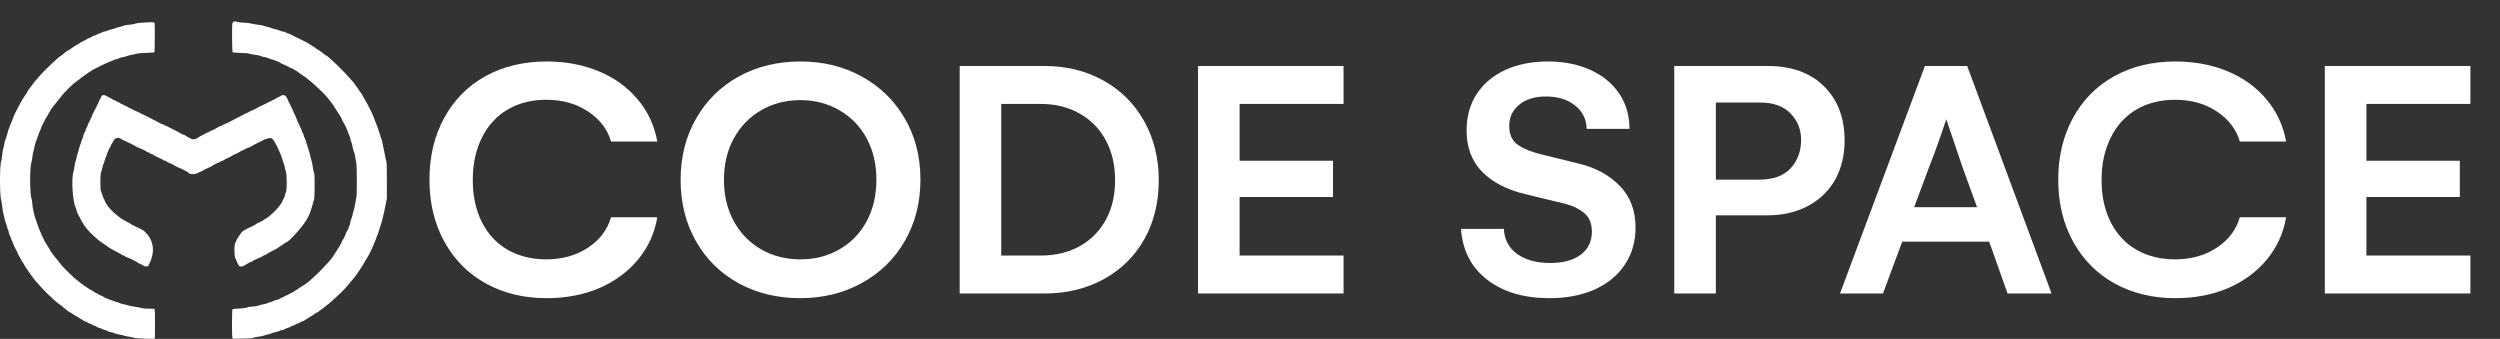 <svg width="937" height="127" viewBox="0 0 937 127" fill="none" xmlns="http://www.w3.org/2000/svg">
<rect x="0" y="0" width="937" height="127" fill="#333333" stroke="none"/>
<path fill-rule="evenodd" clip-rule="evenodd" d="M87.688 8.115C86.976 8.314 86.951 8.531 86.993 14.211C87.015 17.114 87.087 19.544 87.153 19.609C87.219 19.675 88.558 19.771 90.131 19.822C92.23 19.89 93.159 19.978 93.628 20.153C93.979 20.284 94.829 20.456 95.517 20.535C96.821 20.684 97.472 20.834 97.96 21.097C98.12 21.182 98.699 21.325 99.248 21.413C99.796 21.5 100.446 21.697 100.692 21.85C100.937 22.003 101.43 22.173 101.786 22.228C102.141 22.284 102.831 22.517 103.319 22.745C103.806 22.975 104.284 23.162 104.382 23.162C104.479 23.162 104.773 23.326 105.035 23.527C105.297 23.728 105.583 23.892 105.67 23.892C105.758 23.892 106.274 24.121 106.819 24.402C107.363 24.683 107.88 24.912 107.967 24.913C108.055 24.913 108.24 25.04 108.38 25.195C108.519 25.349 108.885 25.519 109.193 25.571C109.501 25.623 109.833 25.763 109.931 25.882C110.029 26 110.343 26.196 110.63 26.316C110.916 26.436 111.313 26.684 111.513 26.868C111.823 27.153 113.488 28.317 114.25 28.781C114.382 28.861 114.691 29.091 114.938 29.292C115.184 29.492 115.633 29.854 115.936 30.094C117.803 31.578 121.736 35.311 122.555 36.377C122.996 36.95 124.16 38.419 124.335 38.623C124.434 38.739 124.646 39.047 124.806 39.307C124.966 39.568 125.416 40.262 125.807 40.849C126.198 41.435 126.662 42.145 126.839 42.426C127.015 42.707 127.365 43.26 127.617 43.655C127.869 44.05 128.075 44.478 128.075 44.607C128.075 44.735 128.238 45.081 128.438 45.376C128.638 45.672 128.801 45.974 128.801 46.047C128.801 46.12 128.975 46.436 129.187 46.748C129.4 47.06 129.656 47.578 129.757 47.899C129.858 48.22 130.076 48.759 130.242 49.096C130.408 49.433 130.544 49.787 130.544 49.882C130.544 49.976 130.678 50.27 130.84 50.535C131.003 50.799 131.208 51.431 131.296 51.939C131.383 52.446 131.579 53.109 131.73 53.411C131.882 53.714 132.061 54.403 132.129 54.943C132.197 55.484 132.389 56.189 132.556 56.51C132.722 56.831 132.963 57.75 133.091 58.553C133.219 59.356 133.418 60.46 133.533 61.007C133.779 62.183 133.824 72.7 133.587 73.804C133.51 74.165 133.29 75.38 133.099 76.504C132.907 77.627 132.641 78.804 132.507 79.118C132.374 79.432 132.2 80.087 132.122 80.574C132.044 81.061 131.859 81.657 131.711 81.9C131.564 82.142 131.398 82.735 131.343 83.217C131.289 83.699 131.096 84.388 130.916 84.749C130.735 85.11 130.541 85.599 130.484 85.834C130.427 86.069 130.221 86.452 130.027 86.684C129.832 86.917 129.673 87.228 129.673 87.376C129.673 87.693 128.72 89.655 128.361 90.076C128.225 90.237 128.067 90.565 128.012 90.806C127.957 91.047 127.761 91.473 127.578 91.754C127.394 92.035 127.066 92.561 126.849 92.922C126.632 93.283 126.116 94.098 125.703 94.732C125.29 95.366 124.886 95.994 124.806 96.127C123.681 97.995 117.355 104.42 114.994 106.091C114.797 106.231 114.408 106.509 114.128 106.711C113.848 106.912 113.39 107.192 113.111 107.333C112.831 107.474 112.241 107.86 111.8 108.19C111.359 108.52 110.726 108.929 110.393 109.099C110.061 109.27 109.751 109.471 109.705 109.546C109.658 109.622 109.376 109.763 109.077 109.858C108.779 109.954 108.404 110.15 108.244 110.294C108.084 110.437 107.683 110.627 107.353 110.715C107.023 110.803 106.674 110.97 106.578 111.085C106.483 111.201 106.172 111.373 105.888 111.467C105.604 111.561 105.154 111.787 104.888 111.968C104.622 112.149 104.092 112.344 103.709 112.4C103.327 112.457 102.818 112.622 102.578 112.767C102.338 112.912 101.913 113.076 101.634 113.133C101.354 113.189 100.798 113.386 100.399 113.571C99.999 113.756 99.192 113.981 98.605 114.072C98.018 114.162 97.362 114.328 97.147 114.44C96.725 114.658 94.858 114.959 93.92 114.959C93.604 114.959 92.972 115.095 92.514 115.261C91.869 115.495 91.191 115.582 89.503 115.645C88.304 115.689 87.242 115.791 87.142 115.871C86.911 116.056 86.879 125.961 87.108 126.567L87.255 126.956L90.928 126.904C94.126 126.86 94.651 126.82 94.989 126.598C95.235 126.436 95.922 126.284 96.871 126.183C97.693 126.095 98.646 125.9 98.989 125.75C99.332 125.6 100.019 125.404 100.515 125.316C101.01 125.227 101.562 125.059 101.741 124.943C101.919 124.828 102.541 124.639 103.121 124.525C103.701 124.411 104.435 124.182 104.752 124.016C105.068 123.851 105.527 123.715 105.771 123.715C106.016 123.715 106.443 123.561 106.721 123.372C107 123.183 107.567 122.948 107.983 122.849C108.398 122.749 108.812 122.578 108.903 122.469C108.993 122.359 109.413 122.169 109.835 122.045C110.258 121.922 110.682 121.726 110.777 121.61C110.873 121.494 111.16 121.356 111.414 121.303C111.668 121.251 112.107 121.058 112.39 120.875C112.673 120.692 113.107 120.497 113.356 120.442C113.604 120.387 114.06 120.151 114.367 119.917C114.675 119.683 115 119.489 115.091 119.487C115.181 119.485 115.343 119.376 115.452 119.244C115.56 119.113 115.912 118.884 116.232 118.734C116.553 118.586 117.11 118.232 117.469 117.949C117.829 117.667 118.434 117.296 118.813 117.126C119.193 116.956 119.503 116.762 119.503 116.694C119.503 116.627 119.693 116.473 119.925 116.353C120.157 116.232 120.435 116.05 120.543 115.948C120.65 115.845 121.13 115.468 121.61 115.109C122.697 114.296 124.105 113.13 124.6 112.635C124.807 112.428 125.722 111.587 126.634 110.765C128.348 109.221 129.696 107.792 131.201 105.928C131.678 105.335 132.339 104.547 132.667 104.176C133.185 103.593 133.735 102.829 134.245 101.985C134.604 101.392 135.551 99.992 135.638 99.927C135.73 99.859 135.988 99.41 136.749 98.003C136.925 97.677 137.165 97.303 137.282 97.173C137.398 97.042 137.798 96.344 138.171 95.622C138.543 94.899 138.936 94.144 139.045 93.944C139.391 93.302 139.951 91.992 140.136 91.39C140.234 91.069 140.397 90.707 140.498 90.587C140.598 90.467 140.791 89.974 140.926 89.493C141.062 89.011 141.259 88.482 141.364 88.317C141.469 88.152 141.654 87.659 141.774 87.222C141.894 86.785 142.123 86.067 142.283 85.625C143.092 83.39 143.759 80.728 144.591 76.431L145 74.314L144.997 67.674C144.995 61.821 144.965 60.947 144.748 60.304C144.613 59.903 144.399 58.917 144.274 58.115C144.149 57.312 143.921 56.196 143.768 55.634C143.615 55.072 143.427 54.144 143.351 53.571C143.275 52.998 143.11 52.373 142.986 52.183C142.862 51.992 142.684 51.475 142.591 51.035C142.498 50.595 142.335 50.062 142.227 49.851C142.121 49.641 141.907 49.017 141.753 48.465C141.598 47.913 141.23 46.903 140.934 46.221C140.638 45.539 140.282 44.619 140.144 44.178C140.004 43.736 139.814 43.243 139.721 43.083C139.628 42.922 139.424 42.496 139.268 42.134C139.112 41.773 138.888 41.314 138.77 41.113C138.652 40.912 138.279 40.171 137.94 39.465C137.602 38.759 137.265 38.144 137.191 38.099C137.118 38.053 136.929 37.744 136.772 37.412C136.277 36.367 135.035 34.344 134.743 34.108C134.693 34.068 134.551 33.837 134.426 33.597C134.301 33.356 133.867 32.748 133.461 32.246C133.055 31.744 132.724 31.28 132.724 31.214C132.724 31.149 132.577 30.96 132.397 30.794C132.217 30.628 131.841 30.215 131.562 29.876C129.202 27.02 122.843 20.827 122.27 20.827C122.17 20.827 121.87 20.607 120.665 19.647C119.994 19.112 119.288 18.642 118.838 18.428C118.592 18.312 118.303 18.11 118.195 17.98C118.087 17.85 117.798 17.64 117.553 17.514C117.307 17.387 117.073 17.236 117.034 17.178C116.993 17.119 116.687 16.933 116.353 16.762C116.019 16.592 115.709 16.394 115.665 16.322C115.597 16.212 113.117 14.957 108.971 12.934C108.491 12.7 108.008 12.508 107.898 12.508C107.788 12.508 107.486 12.377 107.227 12.216C106.968 12.056 106.437 11.882 106.047 11.83C105.658 11.778 105.044 11.584 104.685 11.399C104.325 11.214 103.628 10.998 103.135 10.92C102.643 10.841 102.04 10.674 101.797 10.547C101.553 10.421 100.911 10.223 100.368 10.108C99.826 9.993 99.125 9.791 98.811 9.659C98.497 9.526 97.581 9.355 96.777 9.278C95.972 9.201 94.889 9.015 94.37 8.865C93.783 8.695 92.711 8.561 91.537 8.509C90.498 8.463 89.288 8.327 88.849 8.206C88.41 8.086 88.05 7.993 88.05 8C88.05 8.008 87.887 8.059 87.688 8.115ZM54.999 8.42C54.48 8.483 53.485 8.542 52.789 8.551C51.929 8.562 51.3 8.656 50.828 8.842C50.429 8.999 49.414 9.178 48.452 9.263C47.292 9.364 46.594 9.501 46.2 9.703C45.886 9.863 45.193 10.062 44.66 10.145C44.128 10.228 43.539 10.396 43.353 10.518C43.166 10.641 42.521 10.843 41.919 10.967C41.318 11.091 40.569 11.325 40.255 11.486C39.94 11.647 39.51 11.779 39.3 11.779C39.089 11.779 38.609 11.943 38.233 12.143C37.857 12.344 37.465 12.508 37.36 12.508C37.256 12.508 36.818 12.695 36.387 12.924C35.957 13.153 35.378 13.383 35.103 13.437C34.827 13.491 34.467 13.659 34.303 13.811C34.14 13.963 33.731 14.161 33.395 14.251C33.059 14.34 32.743 14.479 32.694 14.56C32.644 14.641 32.232 14.891 31.779 15.117C30.287 15.86 29.943 16.056 29.527 16.4C29.302 16.587 29.04 16.742 28.946 16.743C28.77 16.746 27.843 17.323 26.96 17.981C26.134 18.596 25.154 19.216 25.004 19.219C24.927 19.221 24.731 19.352 24.568 19.512C24.022 20.047 22.875 20.973 22.759 20.973C22.696 20.973 22.455 21.137 22.223 21.337C21.992 21.537 21.607 21.863 21.366 22.061C20.796 22.532 17.834 25.329 16.72 26.449C15.836 27.337 15.278 27.956 13.957 29.509C13.558 29.979 13.085 30.518 12.908 30.706C12.73 30.895 12.507 31.195 12.412 31.375C12.318 31.553 11.934 32.061 11.561 32.502C10.824 33.373 10.412 33.998 9.968 34.919C9.811 35.246 9.549 35.633 9.386 35.781C9.224 35.929 9.091 36.128 9.091 36.224C9.091 36.319 8.966 36.511 8.813 36.65C8.661 36.788 8.454 37.111 8.354 37.365C8.254 37.62 8.062 37.961 7.928 38.121C7.794 38.282 7.598 38.643 7.492 38.924C7.386 39.205 7.217 39.533 7.116 39.653C7.015 39.774 6.795 40.168 6.627 40.529C6.46 40.89 6.232 41.35 6.122 41.551C5.64 42.422 5.023 43.759 5.023 43.93C5.023 44.032 4.893 44.371 4.735 44.682C4.577 44.993 4.375 45.484 4.287 45.771C4.198 46.058 3.974 46.622 3.79 47.023C3.356 47.965 2.879 49.406 2.61 50.582C2.493 51.095 2.236 51.856 2.039 52.275C1.842 52.693 1.681 53.271 1.681 53.559C1.681 53.848 1.523 54.597 1.328 55.224C1.119 55.9 0.912 57.084 0.82 58.132C0.735 59.105 0.569 60.134 0.45 60.418C-0.148 61.856 -0.151 73.417 0.446 75.118C0.568 75.464 0.762 76.641 0.876 77.731C0.991 78.822 1.178 79.944 1.294 80.225C1.409 80.506 1.582 81.228 1.679 81.83C1.775 82.433 1.947 83.071 2.06 83.25C2.173 83.429 2.361 83.993 2.479 84.503C2.597 85.014 2.82 85.721 2.975 86.076C3.13 86.43 3.304 86.981 3.363 87.302C3.422 87.622 3.623 88.174 3.811 88.528C3.998 88.882 4.151 89.26 4.151 89.368C4.151 89.476 4.347 89.982 4.587 90.491C4.827 91.001 5.023 91.462 5.023 91.516C5.023 91.714 6.182 94.07 6.323 94.158C6.402 94.207 6.541 94.524 6.63 94.862C6.72 95.2 6.878 95.574 6.981 95.695C7.084 95.815 7.356 96.267 7.585 96.699C7.814 97.132 8.093 97.657 8.205 97.867C8.317 98.077 8.562 98.435 8.75 98.661C8.937 98.888 9.091 99.162 9.091 99.27C9.091 99.379 9.245 99.653 9.433 99.879C9.622 100.106 9.886 100.489 10.02 100.73C10.154 100.971 10.46 101.43 10.699 101.751C11.115 102.309 11.421 102.734 12.219 103.867C12.62 104.436 13.05 104.975 13.594 105.59C15.492 107.737 16.435 108.762 17.312 109.632C18.862 111.171 21.554 113.596 22.009 113.864C22.413 114.103 23.322 114.814 24.635 115.92C25.315 116.492 26.034 117.01 26.233 117.071C26.433 117.133 26.717 117.289 26.864 117.419C27.119 117.644 27.793 118.056 29.057 118.761C29.372 118.936 29.715 119.166 29.821 119.272C29.926 119.377 30.159 119.509 30.338 119.563C30.518 119.618 30.797 119.784 30.959 119.933C31.121 120.081 31.544 120.306 31.899 120.432C32.255 120.558 32.678 120.782 32.84 120.929C33.002 121.077 33.373 121.241 33.664 121.293C33.956 121.345 34.348 121.509 34.536 121.657C34.724 121.805 35.092 121.973 35.353 122.031C35.615 122.088 36.007 122.284 36.225 122.466C36.443 122.649 36.882 122.845 37.202 122.902C37.522 122.96 38.004 123.136 38.273 123.294C38.541 123.451 39.082 123.649 39.473 123.733C39.864 123.818 40.28 123.983 40.397 124.1C40.513 124.217 41.019 124.384 41.52 124.471C42.022 124.558 42.726 124.776 43.086 124.955C43.446 125.133 44.132 125.319 44.611 125.368C45.091 125.416 45.866 125.588 46.333 125.751C46.801 125.913 47.684 126.109 48.295 126.186C48.906 126.264 49.667 126.421 49.987 126.534C50.971 126.885 57.541 127.169 58.005 126.882C58.156 126.787 58.127 116.336 57.974 115.871C57.929 115.737 57.384 115.689 55.908 115.689C54.359 115.689 53.672 115.624 52.889 115.403C52.332 115.246 51.221 115.041 50.423 114.948C49.624 114.855 48.512 114.627 47.953 114.44C47.394 114.253 46.622 114.059 46.239 114.009C45.855 113.959 45.202 113.758 44.786 113.564C44.37 113.37 43.9 113.209 43.74 113.208C43.58 113.206 43.122 113.053 42.723 112.867C42.323 112.681 41.689 112.451 41.313 112.357C40.938 112.263 40.323 112.022 39.948 111.821C39.572 111.621 39.187 111.457 39.092 111.457C38.996 111.457 38.801 111.326 38.658 111.167C38.514 111.008 38.172 110.836 37.898 110.784C37.624 110.733 37.224 110.544 37.01 110.365C36.796 110.186 36.381 109.961 36.088 109.865C35.795 109.769 35.475 109.594 35.379 109.477C35.282 109.36 34.933 109.131 34.604 108.969C33.903 108.624 33.094 108.135 32.608 107.763C32.418 107.617 31.931 107.289 31.525 107.033C31.12 106.777 30.401 106.236 29.927 105.831C29.454 105.426 28.903 104.992 28.703 104.866C27.795 104.292 22.821 99.37 22.672 98.898C22.622 98.741 22.523 98.614 22.45 98.614C22.378 98.614 22.222 98.433 22.103 98.212C21.985 97.992 21.574 97.468 21.192 97.049C20.808 96.629 20.266 95.955 19.986 95.552C19.707 95.148 19.298 94.579 19.078 94.287C18.859 93.996 18.679 93.691 18.679 93.609C18.679 93.527 18.516 93.245 18.316 92.982C18.116 92.719 17.952 92.438 17.952 92.359C17.952 92.28 17.801 92.029 17.616 91.802C17.212 91.308 16.288 89.639 16.135 89.127C16.075 88.927 15.903 88.588 15.754 88.375C15.605 88.162 15.483 87.9 15.482 87.791C15.482 87.683 15.286 87.201 15.047 86.72C14.808 86.238 14.612 85.756 14.612 85.649C14.611 85.542 14.415 85.006 14.175 84.457C13.936 83.909 13.74 83.352 13.74 83.22C13.74 83.088 13.58 82.639 13.384 82.223C13.189 81.806 12.964 81.061 12.886 80.566C12.807 80.072 12.635 79.35 12.504 78.961C12.372 78.573 12.206 77.498 12.136 76.573C12.066 75.647 11.913 74.662 11.797 74.383C11.161 72.852 11.128 62.486 11.755 60.959C11.87 60.679 12.044 59.728 12.141 58.844C12.239 57.962 12.411 57.016 12.523 56.742C12.635 56.468 12.797 55.778 12.884 55.209C12.969 54.64 13.158 53.902 13.303 53.568C13.447 53.235 13.669 52.604 13.796 52.166C13.923 51.727 14.125 51.179 14.245 50.947C14.366 50.716 14.464 50.42 14.465 50.291C14.466 50.162 14.657 49.696 14.891 49.256C15.125 48.817 15.361 48.216 15.416 47.921C15.471 47.627 15.627 47.238 15.763 47.059C15.899 46.879 16.101 46.502 16.211 46.221C16.441 45.632 17.199 44.254 17.817 43.302C18.052 42.941 18.384 42.35 18.557 41.989C18.901 41.265 19.238 40.754 19.949 39.873C20.208 39.551 20.549 39.124 20.708 38.924C21.078 38.456 22.458 36.741 23.431 35.54C24.577 34.125 27.27 31.496 28.221 30.863C28.686 30.554 29.361 30.045 29.721 29.733C30.51 29.048 31.239 28.513 31.827 28.186C32.066 28.053 32.41 27.808 32.591 27.642C33.019 27.249 35.024 25.994 35.677 25.71C35.957 25.589 36.349 25.388 36.548 25.264C36.748 25.14 37.107 24.962 37.345 24.867C37.584 24.772 38.446 24.356 39.26 23.942C40.074 23.529 40.958 23.143 41.224 23.085C41.489 23.028 41.999 22.824 42.358 22.634C42.717 22.443 43.142 22.286 43.303 22.285C43.463 22.284 43.948 22.118 44.38 21.916C44.812 21.715 45.571 21.491 46.067 21.421C46.564 21.35 47.184 21.181 47.446 21.045C47.707 20.909 48.463 20.71 49.125 20.602C49.788 20.494 50.677 20.298 51.102 20.166C51.646 19.997 52.747 19.894 54.813 19.821C56.43 19.763 57.803 19.665 57.865 19.603C58.03 19.437 58.079 8.83 57.915 8.576C57.752 8.323 56.402 8.251 54.999 8.42ZM38.412 35.73C38.131 35.835 37.96 36.063 37.794 36.549C37.669 36.918 37.476 37.325 37.366 37.452C37.256 37.579 37.084 37.946 36.984 38.267C36.884 38.588 36.714 38.953 36.607 39.077C36.499 39.202 36.312 39.583 36.192 39.925C36.072 40.268 35.841 40.717 35.68 40.923C35.518 41.129 35.386 41.378 35.386 41.477C35.386 41.575 35.226 41.894 35.029 42.184C34.833 42.474 34.598 42.992 34.507 43.336C34.416 43.678 34.258 44.057 34.156 44.178C34.054 44.298 33.886 44.659 33.785 44.98C33.682 45.301 33.451 45.761 33.27 46.002C33.089 46.243 32.895 46.687 32.84 46.988C32.784 47.29 32.617 47.691 32.469 47.88C32.322 48.069 32.138 48.502 32.062 48.842C31.986 49.181 31.796 49.601 31.639 49.773C31.481 49.947 31.306 50.415 31.249 50.814C31.192 51.213 30.988 51.837 30.796 52.199C30.604 52.562 30.446 52.991 30.445 53.152C30.444 53.313 30.292 53.773 30.107 54.174C29.922 54.576 29.687 55.33 29.586 55.851C29.484 56.372 29.305 56.985 29.188 57.213C29.07 57.442 28.911 58.034 28.835 58.528C28.758 59.024 28.57 59.757 28.416 60.158C28.262 60.559 28.036 61.586 27.915 62.438C27.793 63.291 27.626 64.166 27.544 64.381C26.679 66.669 27.217 75.553 28.356 77.773C28.467 77.99 28.652 78.571 28.767 79.065C28.881 79.558 29.069 80.07 29.183 80.203C29.298 80.335 29.674 81.035 30.018 81.757C30.363 82.48 30.796 83.256 30.982 83.483C31.167 83.71 31.318 83.964 31.318 84.048C31.318 84.131 31.498 84.418 31.718 84.685C31.937 84.952 32.281 85.382 32.481 85.641C33.914 87.497 37.224 90.454 38.997 91.463C39.209 91.583 39.778 91.988 40.26 92.361C40.743 92.734 41.364 93.143 41.64 93.271C41.916 93.398 42.534 93.735 43.013 94.018C43.493 94.302 44.169 94.664 44.517 94.824C44.865 94.983 45.315 95.244 45.518 95.404C45.72 95.564 45.995 95.695 46.128 95.695C46.262 95.695 46.592 95.859 46.863 96.06C47.134 96.26 47.453 96.424 47.571 96.424C47.764 96.424 49.657 97.272 50.205 97.603C50.325 97.676 50.75 97.909 51.149 98.121C51.548 98.333 51.911 98.561 51.954 98.628C51.997 98.696 52.305 98.848 52.639 98.966C52.972 99.084 53.443 99.328 53.686 99.508C53.983 99.729 54.342 99.839 54.788 99.845L55.449 99.854L55.94 98.905C58.06 94.809 57.723 90.71 55.009 87.595C54.278 86.755 53.431 86.075 52.987 85.969C52.775 85.919 52.471 85.764 52.311 85.624C52.151 85.484 51.759 85.286 51.44 85.184C51.12 85.082 50.708 84.882 50.525 84.738C50.341 84.595 50.002 84.436 49.772 84.385C49.542 84.334 49.27 84.191 49.167 84.068C49.065 83.944 48.652 83.683 48.249 83.487C47.846 83.292 47.213 82.954 46.841 82.736C46.469 82.519 45.946 82.219 45.679 82.069C45.411 81.92 45.062 81.672 44.902 81.519C44.742 81.366 44.118 80.857 43.516 80.389C41.553 78.864 39.579 76.454 39.217 75.142C39.121 74.794 38.944 74.4 38.825 74.266C38.705 74.132 38.499 73.604 38.368 73.092C38.237 72.58 38.019 71.991 37.883 71.784C37.528 71.239 37.526 65.207 37.881 64.536C38.009 64.295 38.217 63.589 38.345 62.966C38.472 62.343 38.685 61.622 38.818 61.365C38.95 61.107 39.147 60.519 39.254 60.057C39.361 59.596 39.581 58.971 39.742 58.669C39.903 58.367 40.035 58.02 40.036 57.898C40.036 57.777 40.232 57.283 40.471 56.801C40.71 56.32 40.906 55.857 40.906 55.772C40.906 55.687 41.067 55.4 41.263 55.133C41.458 54.867 41.658 54.465 41.708 54.24C41.757 54.014 41.894 53.749 42.011 53.651C42.129 53.553 42.357 53.165 42.519 52.789C43.04 51.57 44.402 51.352 45.75 52.271C46.021 52.456 46.497 52.688 46.807 52.789C47.118 52.889 47.473 53.06 47.597 53.168C47.721 53.276 48.11 53.466 48.462 53.591C48.813 53.715 49.202 53.903 49.326 54.008C49.45 54.114 49.78 54.287 50.059 54.393C50.339 54.499 50.699 54.699 50.858 54.837C51.019 54.975 51.411 55.169 51.73 55.267C52.05 55.366 52.463 55.543 52.648 55.66C52.834 55.778 53.227 55.959 53.523 56.064C53.819 56.168 54.314 56.426 54.623 56.637C54.932 56.848 55.271 57.02 55.376 57.02C55.481 57.02 55.808 57.185 56.102 57.386C56.397 57.586 56.759 57.75 56.908 57.75C57.056 57.75 57.314 57.886 57.479 58.052C57.644 58.218 58.049 58.45 58.38 58.567C58.71 58.684 59.081 58.868 59.205 58.976C59.329 59.084 59.691 59.255 60.011 59.355C60.331 59.455 60.723 59.654 60.883 59.797C61.042 59.94 61.418 60.124 61.716 60.205C62.014 60.286 62.431 60.489 62.644 60.656C62.855 60.824 63.116 60.961 63.222 60.961C63.464 60.961 65.754 62.123 66.014 62.378C66.12 62.481 66.283 62.566 66.378 62.566C66.53 62.566 68.125 63.302 69.091 63.819C69.291 63.925 69.727 64.152 70.06 64.322C70.394 64.492 70.699 64.716 70.739 64.82C70.987 65.469 73.386 65.379 74.45 64.68C74.739 64.49 75.155 64.291 75.376 64.237C75.596 64.183 75.808 64.088 75.847 64.025C75.934 63.883 78.187 62.775 78.68 62.632C78.879 62.574 79.228 62.371 79.453 62.181C79.679 61.992 79.948 61.837 80.051 61.837C80.154 61.837 80.409 61.702 80.617 61.537C80.826 61.372 81.309 61.133 81.69 61.006C82.072 60.879 82.482 60.691 82.602 60.59C82.722 60.489 83.097 60.324 83.435 60.223C83.773 60.123 84.16 59.919 84.293 59.771C84.426 59.623 84.608 59.501 84.695 59.501C84.903 59.5 87.1 58.382 87.39 58.129C87.513 58.021 87.876 57.851 88.195 57.75C88.515 57.649 88.875 57.485 88.995 57.385C89.114 57.284 89.507 57.062 89.866 56.891C90.226 56.719 90.683 56.487 90.883 56.375C91.801 55.859 93.036 55.298 93.462 55.204C93.72 55.147 93.97 55.037 94.018 54.958C94.067 54.88 94.443 54.654 94.855 54.457C95.267 54.259 95.768 54 95.968 53.882C96.168 53.763 96.56 53.568 96.84 53.449C97.119 53.33 97.446 53.171 97.566 53.096C99.254 52.041 101.156 51.504 101.902 51.872C102.699 52.265 105.141 57.18 105.839 59.793C105.978 60.315 106.195 60.942 106.321 61.186C106.446 61.43 106.624 62.054 106.714 62.572C106.805 63.091 107.006 63.893 107.162 64.355C107.539 65.473 107.585 70.849 107.225 71.715C107.104 72.006 106.906 72.675 106.784 73.2C106.663 73.726 106.469 74.261 106.354 74.389C106.239 74.516 106.046 74.903 105.925 75.247C105.804 75.591 105.557 76.06 105.377 76.289C105.196 76.517 104.819 77.016 104.539 77.398C103.537 78.765 100.552 81.544 99.705 81.899C99.418 82.019 99.146 82.179 99.1 82.253C98.979 82.451 96.889 83.582 96.646 83.582C96.533 83.582 96.35 83.689 96.242 83.821C96.133 83.952 95.749 84.186 95.389 84.342C95.028 84.497 94.635 84.711 94.515 84.818C94.395 84.925 94.068 85.075 93.788 85.151C93.509 85.228 93.026 85.464 92.715 85.677C92.404 85.889 92.07 86.063 91.972 86.063C91.821 86.063 90.922 86.684 90.55 87.045C90.486 87.107 90.139 87.616 89.779 88.176C89.418 88.737 89.043 89.295 88.944 89.417C88.845 89.539 88.677 89.901 88.571 90.222C88.465 90.543 88.271 90.927 88.141 91.076C87.735 91.542 87.796 96.198 88.217 96.791C88.388 97.032 88.601 97.5 88.689 97.83C88.778 98.16 88.967 98.586 89.109 98.777C89.252 98.968 89.451 99.314 89.551 99.545C89.771 100.057 90.952 100.024 91.608 99.488C91.808 99.324 92.202 99.086 92.481 98.96C92.761 98.834 93.088 98.647 93.207 98.545C93.328 98.443 93.763 98.249 94.175 98.114C94.588 97.979 94.962 97.774 95.006 97.657C95.051 97.541 95.175 97.446 95.281 97.446C95.388 97.446 95.93 97.217 96.485 96.936C97.039 96.655 97.598 96.425 97.725 96.425C97.852 96.425 98.073 96.296 98.214 96.138C98.356 95.981 98.79 95.746 99.179 95.617C99.569 95.487 99.928 95.314 99.977 95.234C100.027 95.153 100.338 94.958 100.669 94.799C101 94.641 101.663 94.29 102.142 94.019C102.622 93.748 103.285 93.396 103.615 93.236C103.946 93.077 104.261 92.874 104.315 92.786C104.369 92.698 104.655 92.493 104.949 92.33C105.518 92.015 106.269 91.505 106.864 91.028C107.064 90.868 107.306 90.736 107.402 90.735C108.229 90.726 113.622 84.718 114.871 82.414C115.023 82.133 115.206 81.805 115.277 81.684C115.93 80.572 116.588 78.808 117.181 76.577C117.405 75.734 117.662 74.814 117.751 74.533C117.931 73.968 117.994 66.352 117.826 65.394C117.772 65.083 117.64 64.533 117.534 64.171C117.427 63.81 117.266 62.924 117.175 62.201C117.083 61.479 116.851 60.417 116.658 59.842C116.465 59.266 116.307 58.669 116.307 58.514C116.307 58.141 115.513 55.438 115.064 54.281C114.869 53.778 114.709 53.253 114.709 53.114C114.709 52.975 114.524 52.467 114.298 51.986C114.071 51.504 113.843 50.891 113.79 50.623C113.738 50.356 113.571 49.962 113.421 49.747C113.27 49.534 113.098 49.129 113.039 48.848C112.979 48.567 112.782 48.074 112.6 47.753C112.418 47.432 112.221 47.005 112.163 46.804C112.104 46.604 111.938 46.272 111.794 46.066C111.65 45.861 111.488 45.499 111.434 45.263C111.331 44.817 110.724 43.411 110.144 42.28C109.959 41.919 109.766 41.445 109.714 41.226C109.662 41.007 109.458 40.588 109.259 40.293C109.06 39.999 108.898 39.663 108.898 39.546C108.898 39.429 108.765 39.147 108.604 38.92C108.443 38.692 108.219 38.255 108.106 37.948C107.221 35.529 106.393 35.096 104.774 36.203C104.462 36.415 104.097 36.589 103.961 36.589C103.824 36.589 103.597 36.717 103.455 36.874C103.314 37.032 102.883 37.265 102.5 37.393C102.115 37.521 101.726 37.717 101.635 37.828C101.543 37.939 101.28 38.071 101.05 38.122C100.819 38.173 100.468 38.342 100.27 38.499C100.071 38.656 99.63 38.883 99.29 39.004C98.949 39.124 98.569 39.312 98.445 39.42C98.321 39.528 97.979 39.694 97.684 39.789C97.389 39.884 96.997 40.078 96.812 40.219C96.628 40.36 96.248 40.564 95.968 40.672C95.688 40.78 95.361 40.948 95.241 41.045C95.122 41.142 94.685 41.332 94.272 41.467C93.859 41.602 93.442 41.808 93.346 41.923C93.25 42.04 93.095 42.134 93.001 42.134C92.908 42.134 92.213 42.46 91.457 42.857C90.702 43.254 89.855 43.689 89.576 43.823C89.296 43.957 88.969 44.126 88.849 44.198C88.729 44.27 88.239 44.526 87.76 44.768C87.28 45.01 86.463 45.442 85.943 45.729C85.424 46.016 84.715 46.339 84.368 46.445C84.021 46.551 83.629 46.733 83.496 46.849C83.364 46.965 82.994 47.143 82.675 47.246C82.355 47.348 81.866 47.586 81.588 47.775C81.309 47.964 81.025 48.118 80.956 48.118C80.888 48.118 80.639 48.255 80.405 48.423C80.171 48.591 79.749 48.791 79.468 48.869C79.188 48.947 78.723 49.171 78.435 49.367C78.148 49.563 77.8 49.723 77.662 49.723C77.524 49.723 77.242 49.857 77.035 50.02C76.828 50.184 76.444 50.39 76.18 50.478C75.917 50.567 75.493 50.794 75.239 50.984C74.984 51.173 74.716 51.329 74.641 51.329C74.567 51.329 74.26 51.526 73.958 51.767C73.332 52.266 72.217 52.37 71.561 51.99C71.361 51.874 70.857 51.606 70.441 51.394C70.025 51.182 69.608 50.916 69.515 50.804C69.422 50.691 69.24 50.599 69.109 50.598C68.98 50.597 68.71 50.506 68.51 50.394C67.421 49.785 66.336 49.208 65.822 48.965C65.502 48.815 65.11 48.615 64.951 48.523C63.964 47.952 60.929 46.516 60.417 46.378C60.08 46.287 59.764 46.146 59.713 46.063C59.663 45.981 59.254 45.736 58.805 45.52C58.356 45.303 57.858 45.061 57.699 44.98C56.869 44.562 55.017 43.604 54.636 43.395C54.396 43.265 53.971 43.06 53.691 42.941C53.412 42.822 53.085 42.663 52.965 42.588C52.545 42.326 50.545 41.404 50.395 41.404C50.312 41.404 50.077 41.273 49.873 41.112C49.669 40.95 49.305 40.779 49.065 40.73C48.824 40.682 48.491 40.515 48.325 40.36C48.159 40.205 47.749 39.98 47.414 39.861C47.079 39.743 46.704 39.557 46.58 39.449C46.456 39.341 46.106 39.172 45.803 39.075C45.499 38.977 45.14 38.78 45.004 38.638C44.868 38.495 44.495 38.295 44.176 38.192C43.856 38.09 43.444 37.888 43.261 37.745C43.077 37.602 42.743 37.444 42.518 37.394C42.293 37.345 41.967 37.172 41.795 37.011C41.622 36.849 41.27 36.644 41.012 36.555C40.755 36.466 40.315 36.244 40.035 36.062C39.393 35.644 38.906 35.544 38.412 35.73Z" fill="white"/>
<path d="M204.86 111.753C196.331 111.753 188.733 109.913 182.066 106.233C175.442 102.553 170.268 97.336 166.545 90.582C162.821 83.829 160.96 76.079 160.96 67.334C160.96 58.631 162.8 50.925 166.48 44.214C170.16 37.46 175.312 32.243 181.936 28.564C188.603 24.884 196.244 23.044 204.86 23.044C211.96 23.044 218.454 24.256 224.342 26.68C230.23 29.105 235.101 32.611 238.954 37.201C242.807 41.747 245.275 47.029 246.358 53.046H229.018C227.676 48.457 224.819 44.712 220.446 41.812C216.073 38.867 210.835 37.395 204.73 37.395C199.232 37.395 194.383 38.629 190.183 41.097C186.027 43.565 182.823 47.093 180.572 51.683C178.321 56.228 177.195 61.489 177.195 67.463C177.195 73.481 178.342 78.763 180.637 83.309C182.931 87.812 186.157 91.254 190.313 93.635C194.513 96.016 199.318 97.207 204.73 97.207C210.661 97.207 215.835 95.778 220.251 92.92C224.71 90.02 227.633 86.188 229.018 81.426H246.358C245.362 87.357 242.959 92.639 239.149 97.272C235.339 101.861 230.49 105.432 224.602 107.987C218.714 110.498 212.133 111.753 204.86 111.753ZM344.974 67.334C344.974 75.906 343.026 83.569 339.129 90.323C335.233 97.077 329.843 102.337 322.959 106.104C316.118 109.87 308.434 111.753 299.905 111.753C291.376 111.753 283.691 109.892 276.85 106.168C270.053 102.445 264.728 97.207 260.875 90.453C257.022 83.699 255.095 76.036 255.095 67.463C255.095 58.848 257.022 51.185 260.875 44.474C264.728 37.72 270.053 32.46 276.85 28.693C283.691 24.927 291.419 23.044 300.034 23.044C308.563 23.044 316.226 24.927 323.024 28.693C329.864 32.46 335.233 37.699 339.129 44.409C343.026 51.077 344.974 58.718 344.974 67.334ZM328.479 67.334C328.479 61.532 327.267 56.38 324.842 51.877C322.418 47.375 319.019 43.868 314.646 41.357C310.317 38.803 305.446 37.525 300.034 37.525C294.536 37.525 289.601 38.803 285.228 41.357C280.898 43.868 277.5 47.375 275.032 51.877C272.564 56.38 271.33 61.575 271.33 67.463C271.33 73.222 272.564 78.374 275.032 82.919C277.5 87.422 280.898 90.929 285.228 93.44C289.601 95.951 294.536 97.207 300.034 97.207C305.446 97.207 310.317 95.951 314.646 93.44C319.019 90.929 322.418 87.422 324.842 82.919C327.267 78.374 328.479 73.178 328.479 67.334ZM391.377 24.732C399.69 24.732 407.093 26.55 413.587 30.187C420.125 33.824 425.212 38.911 428.849 45.448C432.485 51.942 434.304 59.324 434.304 67.593C434.304 75.819 432.507 83.158 428.913 89.608C425.32 96.016 420.255 101.016 413.717 104.61C407.223 108.203 399.776 110 391.377 110H359.686V24.732H391.377ZM390.014 95.778C395.599 95.778 400.491 94.609 404.69 92.271C408.933 89.89 412.202 86.578 414.496 82.335C416.791 78.092 417.938 73.178 417.938 67.593C417.938 61.922 416.791 56.943 414.496 52.657C412.202 48.327 408.933 44.972 404.69 42.591C400.491 40.166 395.599 38.954 390.014 38.954H375.272V95.778H390.014ZM464.602 38.954V60.255H499.605V73.828H464.602V95.778H503.566V110H449.016V24.732H503.566V38.954H464.602ZM549.68 48.955C549.68 43.717 550.936 39.149 553.447 35.252C556.001 31.356 559.573 28.347 564.162 26.226C568.795 24.104 574.12 23.044 580.138 23.044C586.069 23.044 591.351 24.082 595.984 26.161C600.616 28.239 604.231 31.183 606.829 34.993C609.427 38.803 610.725 43.24 610.725 48.306H594.685C594.598 44.669 593.148 41.747 590.334 39.539C587.563 37.287 583.905 36.162 579.359 36.162C575.202 36.162 571.869 37.201 569.358 39.279C566.89 41.314 565.656 43.955 565.656 47.202C565.656 50.405 566.738 52.765 568.903 54.28C571.111 55.796 574.034 56.986 577.67 57.852L591.633 61.294C597.997 62.809 603.149 65.602 607.089 69.671C611.028 73.698 612.998 78.893 612.998 85.257C612.998 90.582 611.656 95.237 608.972 99.22C606.331 103.203 602.564 106.298 597.672 108.506C592.823 110.671 587.173 111.753 580.722 111.753C571.154 111.753 563.361 109.437 557.344 104.805C551.369 100.129 548.122 93.786 547.602 85.777H563.643C563.816 89.76 565.483 92.899 568.643 95.193C571.804 97.445 575.917 98.57 580.982 98.57C585.874 98.57 589.706 97.531 592.477 95.453C595.248 93.375 596.633 90.518 596.633 86.881C596.633 83.764 595.659 81.404 593.711 79.802C591.763 78.2 589.208 77.01 586.048 76.231L571.761 72.789C564.747 71.1 559.313 68.286 555.46 64.346C551.607 60.363 549.68 55.233 549.68 48.955ZM662.519 24.732C671.481 24.732 678.516 27.265 683.625 32.33C688.777 37.395 691.353 44.171 691.353 52.657C691.353 58.155 690.184 63.026 687.846 67.269C685.508 71.468 682.131 74.758 677.715 77.14C673.343 79.521 668.191 80.711 662.259 80.711H643.102V110H627.516V24.732H662.519ZM659.337 67.334C664.575 67.334 668.494 65.926 671.091 63.112C673.732 60.255 675.053 56.683 675.053 52.397C675.053 48.501 673.732 45.21 671.091 42.526C668.494 39.798 664.705 38.435 659.727 38.435H643.102V67.334H659.337ZM721.456 24.732H737.302L768.928 110H752.433L745.549 90.582H712.949L705.74 110H689.635L721.456 24.732ZM741.004 77.659L735.548 62.658C735.029 61.229 733.6 57.008 731.262 49.994L729.444 44.669C729.098 45.838 728.275 48.284 726.976 52.007C725.677 55.731 724.357 59.281 723.015 62.658L717.43 77.659H741.004ZM815.332 111.753C806.803 111.753 799.205 109.913 792.537 106.233C785.913 102.553 780.74 97.336 777.016 90.582C773.293 83.829 771.431 76.079 771.431 67.334C771.431 58.631 773.271 50.925 776.951 44.214C780.631 37.46 785.783 32.243 792.407 28.564C799.075 24.884 806.716 23.044 815.332 23.044C822.432 23.044 828.926 24.256 834.814 26.68C840.702 29.105 845.573 32.611 849.426 37.201C853.279 41.747 855.747 47.029 856.829 53.046H839.49C838.148 48.457 835.29 44.712 830.918 41.812C826.545 38.867 821.306 37.395 815.202 37.395C809.704 37.395 804.855 38.629 800.655 41.097C796.499 43.565 793.295 47.093 791.044 51.683C788.792 56.228 787.667 61.489 787.667 67.463C787.667 73.481 788.814 78.763 791.109 83.309C793.403 87.812 796.629 91.254 800.785 93.635C804.984 96.016 809.79 97.207 815.202 97.207C821.133 97.207 826.307 95.778 830.723 92.92C835.182 90.02 838.105 86.188 839.49 81.426H856.829C855.834 87.357 853.431 92.639 849.621 97.272C845.811 101.861 840.962 105.432 835.074 107.987C829.186 110.498 822.605 111.753 815.332 111.753ZM886.932 38.954V60.255H921.936V73.828H886.932V95.778H925.897V110H871.347V24.732H925.897V38.954H886.932Z" fill="white"/>
</svg>

